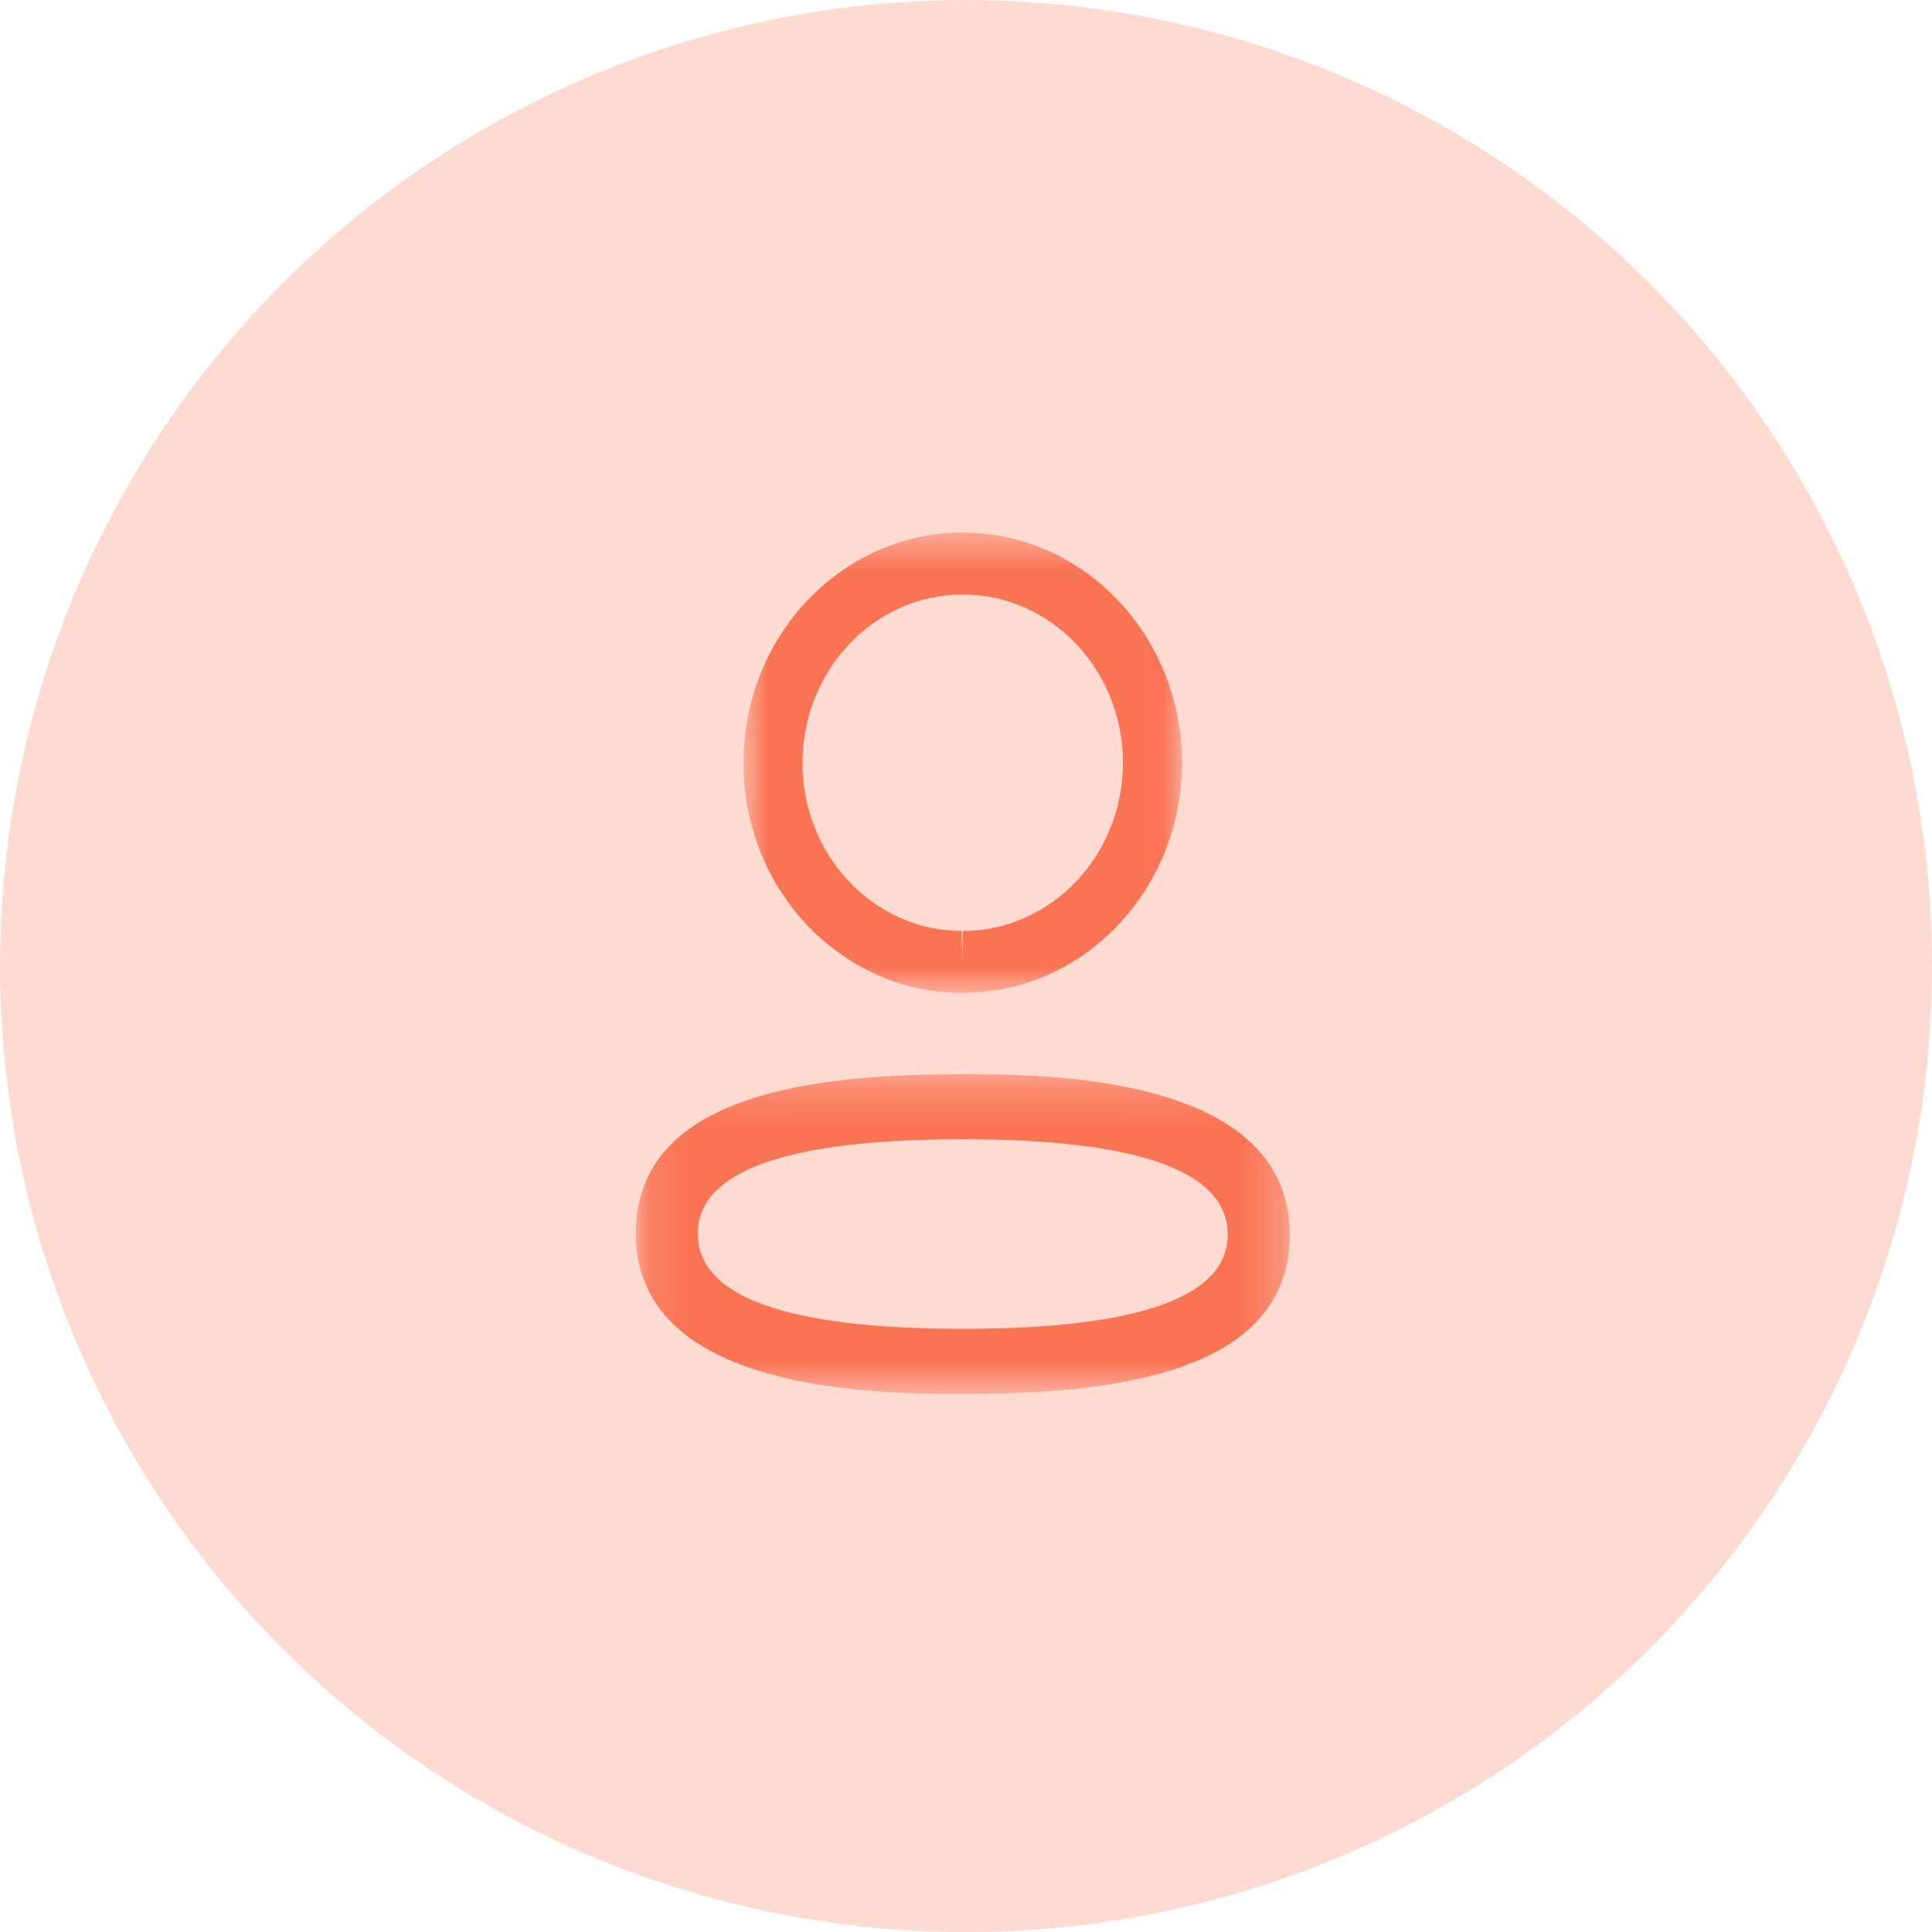 <svg xmlns="http://www.w3.org/2000/svg" width="49" height="49" fill="none"><circle cx="24.5" cy="24.5" r="24.5" fill="#FFDAD1"/><mask id="a" width="17" height="9" x="16" y="27" maskUnits="userSpaceOnUse" style="mask-type:luminance"><path fill="#fff" fill-rule="evenodd" d="M16.124 27.244h16.585v8.107H16.124z" clip-rule="evenodd"/></mask><g mask="url(#a)"><path fill="#FA7353" fill-rule="evenodd" d="M24.417 28.893c-4.46 0-6.722.805-6.722 2.393 0 1.603 2.261 2.416 6.722 2.416 4.46 0 6.721-.805 6.721-2.393 0-1.603-2.26-2.416-6.72-2.416m0 6.458c-2.05 0-8.293 0-8.293-4.064 0-3.624 4.734-4.043 8.293-4.043 2.051 0 8.292 0 8.292 4.064 0 3.624-4.733 4.043-8.292 4.043" clip-rule="evenodd"/></g><mask id="b" width="12" height="13" x="18" y="13" maskUnits="userSpaceOnUse" style="mask-type:luminance"><path fill="#fff" fill-rule="evenodd" d="M18.856 13.507h11.12V25.18h-11.12z" clip-rule="evenodd"/></mask><g mask="url(#b)"><path fill="#FA7353" fill-rule="evenodd" d="M24.417 15.077c-2.242 0-4.065 1.914-4.065 4.267-.008 2.346 1.803 4.26 4.035 4.268l.03.785v-.785c2.24 0 4.064-1.915 4.064-4.268s-1.823-4.267-4.064-4.267m0 10.104h-.033c-3.06-.01-5.538-2.63-5.527-5.84 0-3.216 2.494-5.834 5.56-5.834s5.559 2.618 5.559 5.837c0 3.22-2.493 5.837-5.559 5.837" clip-rule="evenodd"/></g></svg>